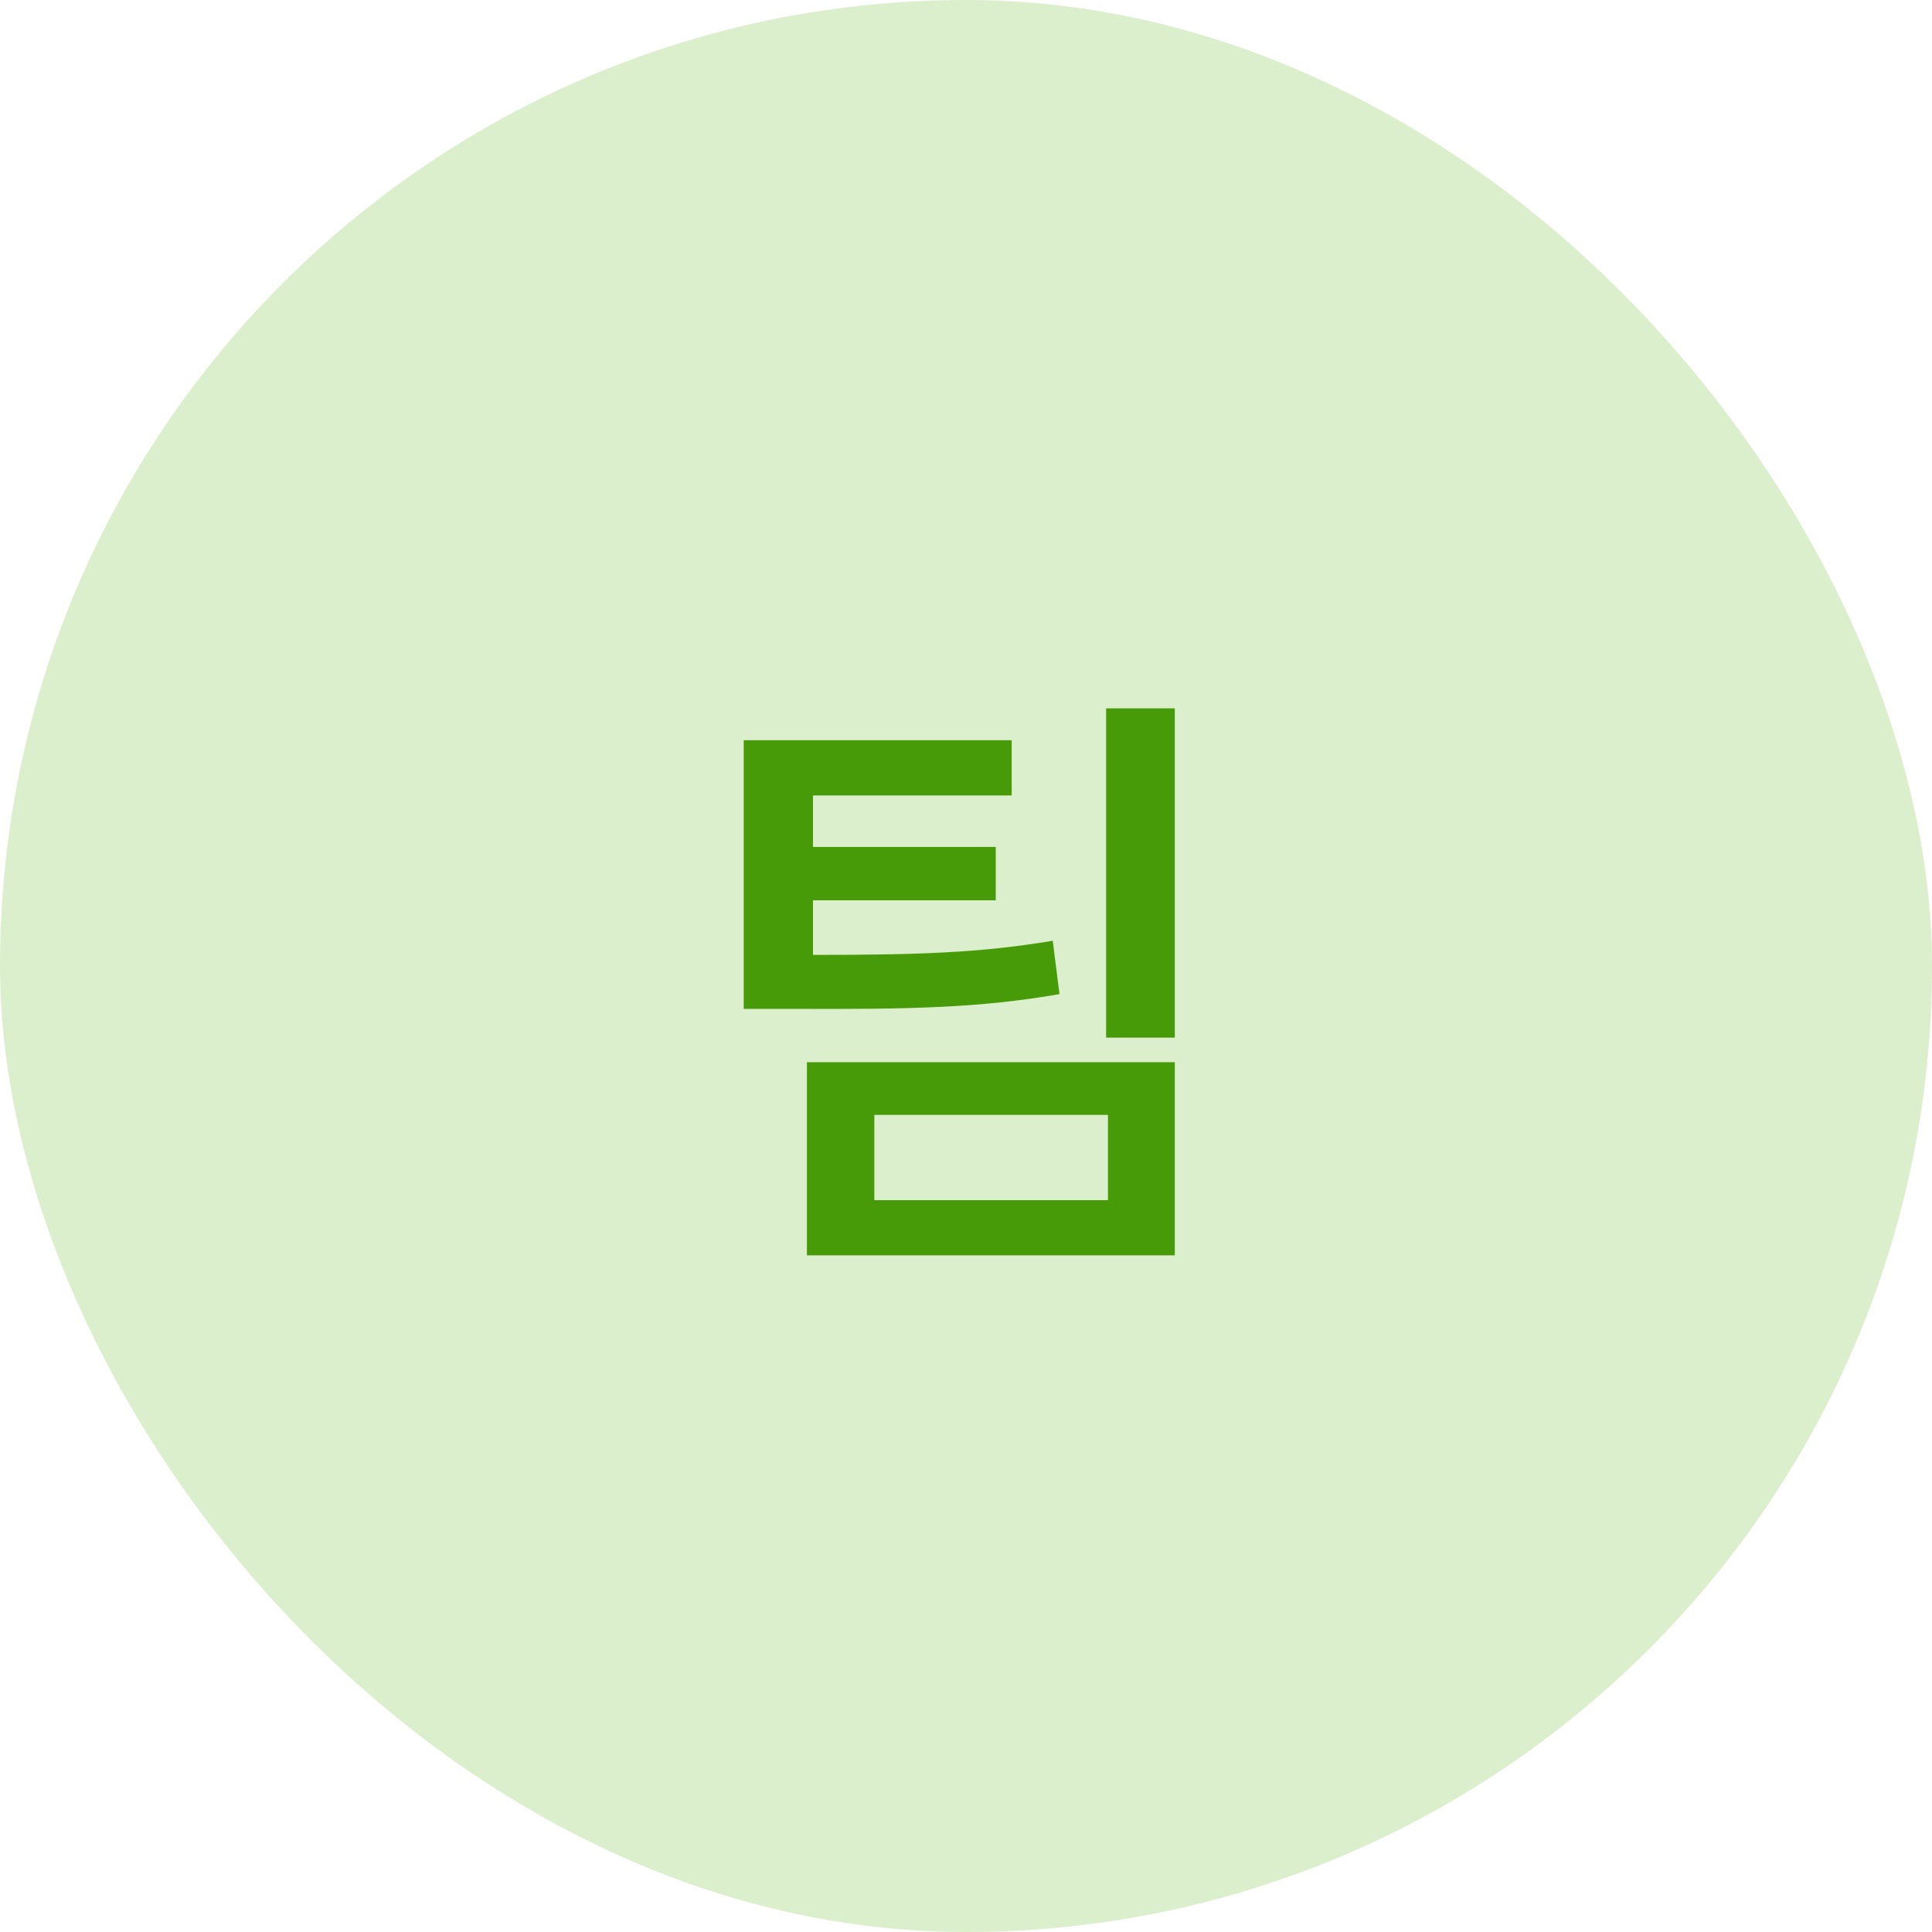 <svg width="40" height="40" viewBox="0 0 40 40" fill="none" xmlns="http://www.w3.org/2000/svg">
<rect width="40" height="40" rx="20" fill="#53B309" fill-opacity="0.2"/>
<path d="M20.946 15.326V16.469H16.832V17.535H20.616V18.64H16.832V19.77C18.978 19.77 20.286 19.731 21.796 19.477L21.936 20.582C20.292 20.868 18.851 20.899 16.375 20.887H15.398V15.326H20.946ZM16.706 25.99V21.991H24.323V25.99H16.706ZM18.102 24.848H22.939V23.083H18.102V24.848ZM22.901 21.483V14.666H24.323V21.483H22.901Z" fill="#489B08"/>
</svg>
